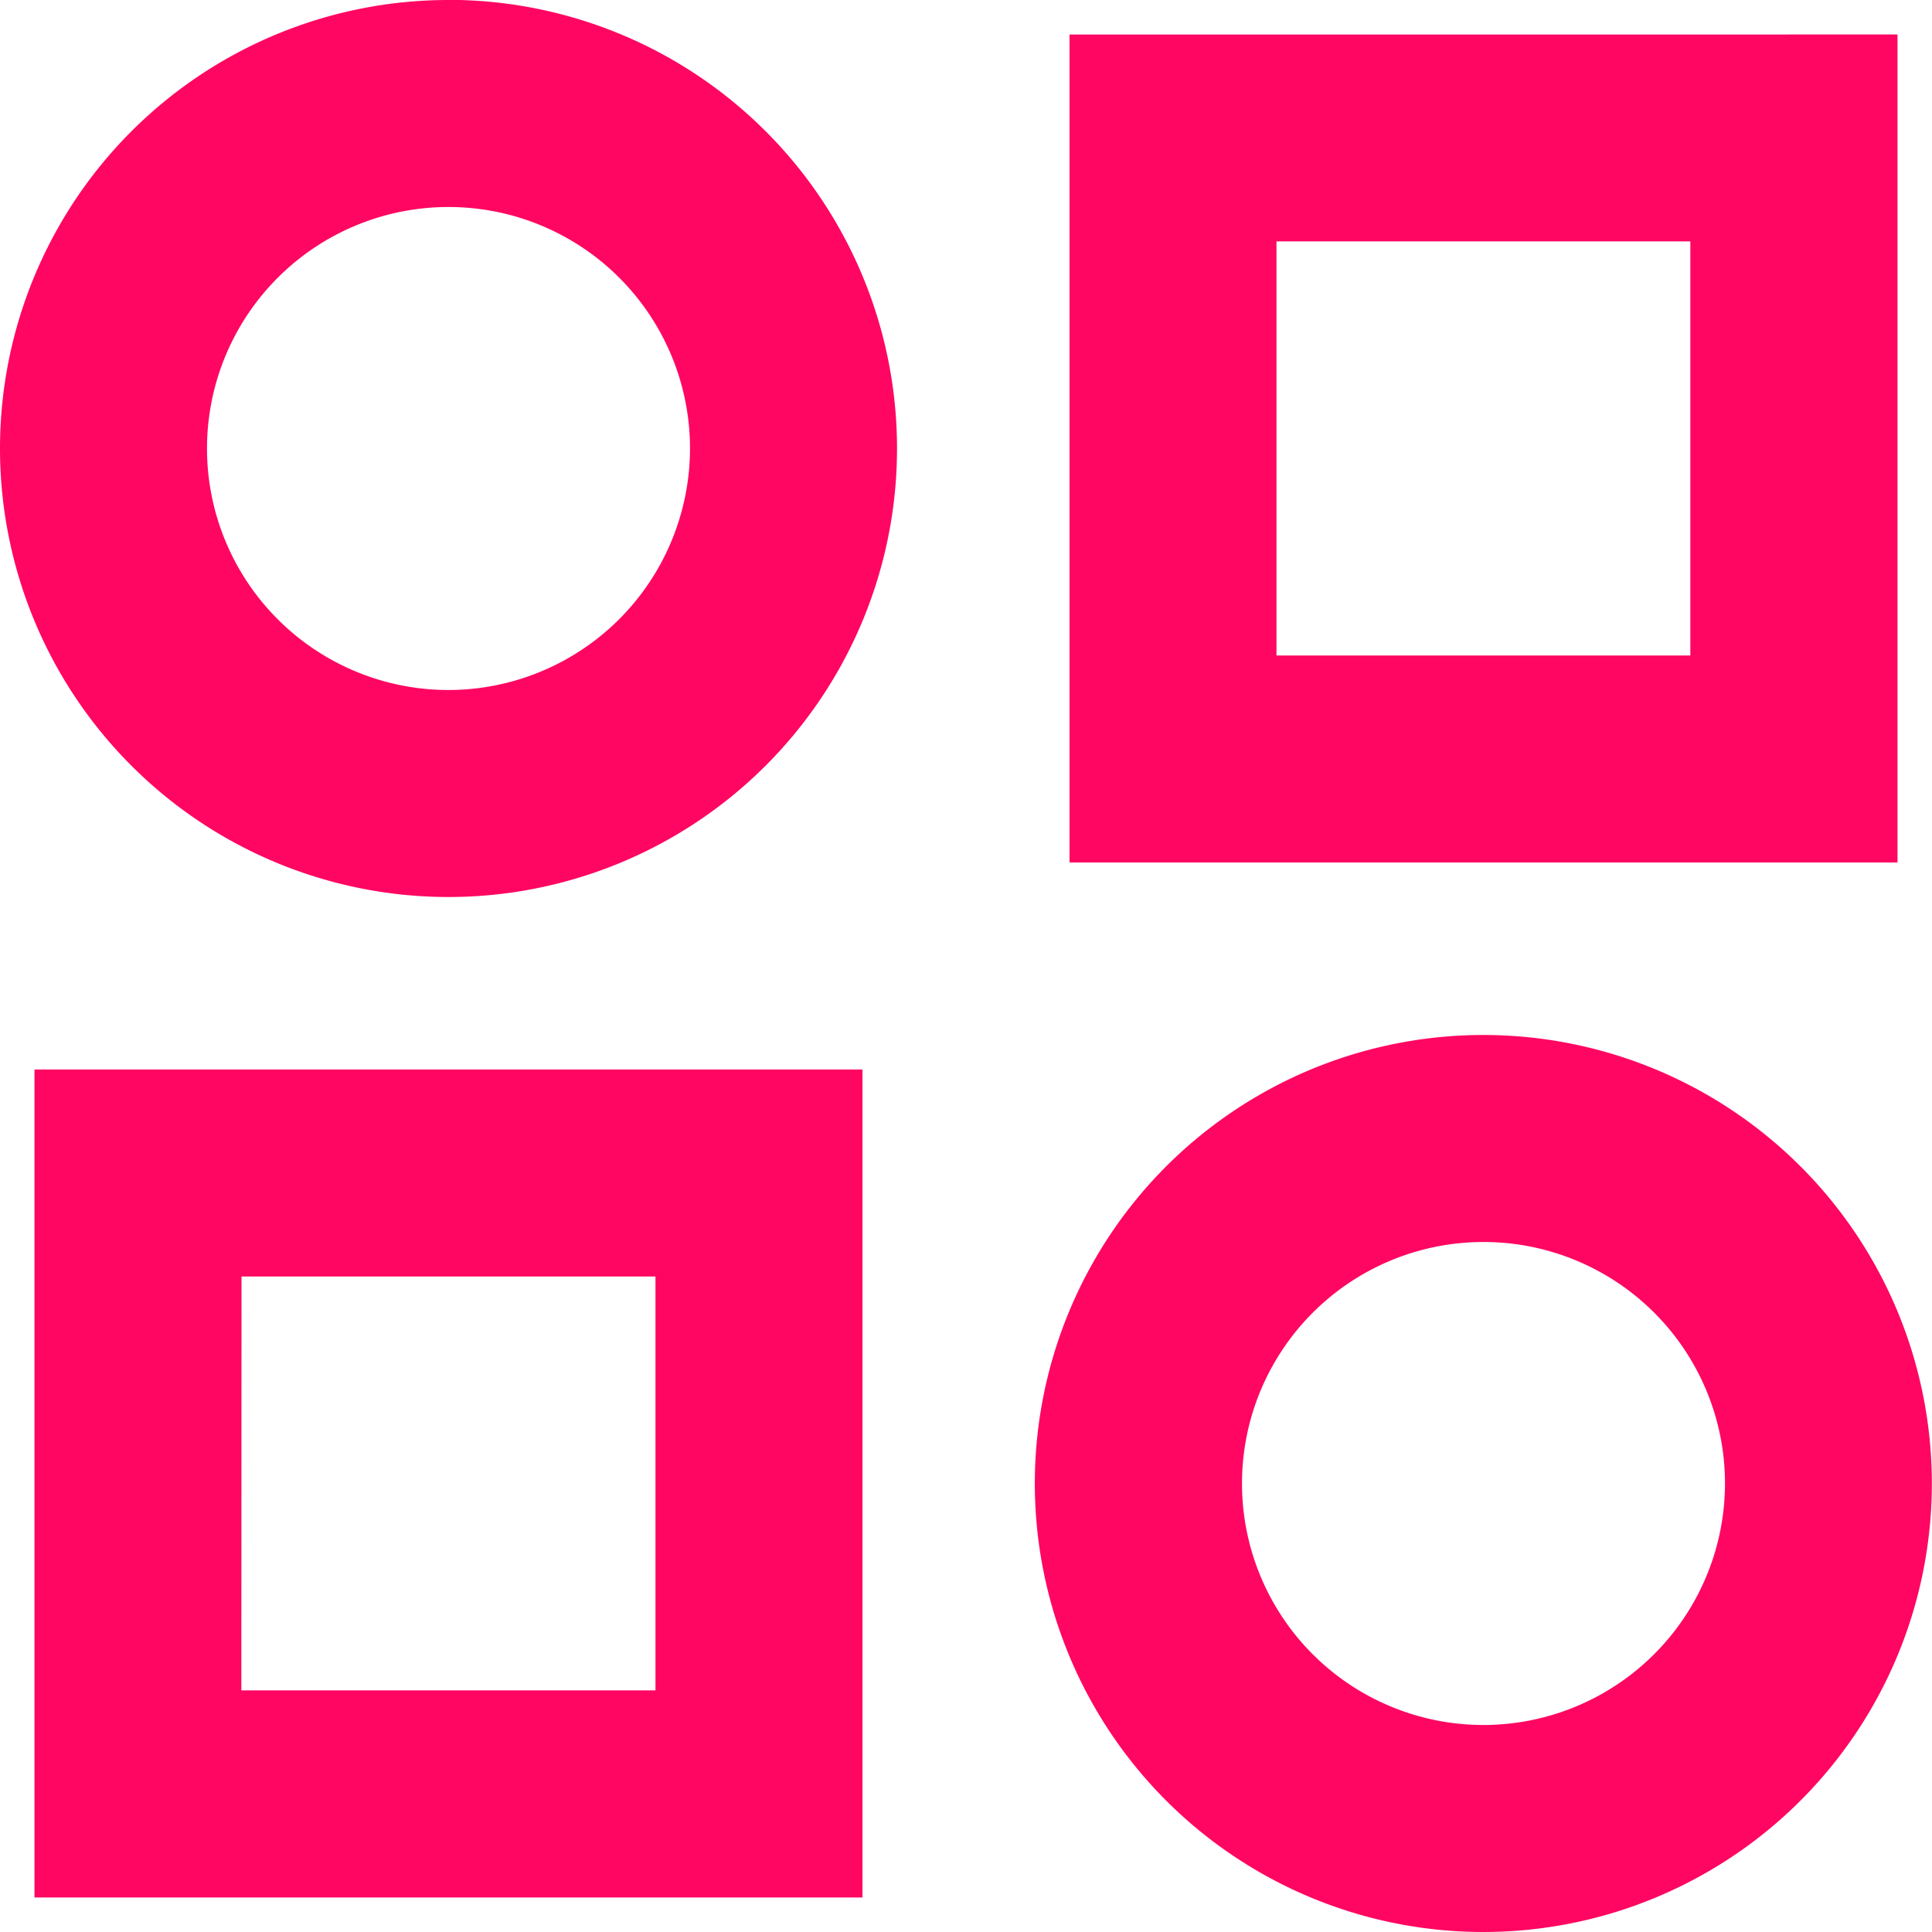 <svg xmlns="http://www.w3.org/2000/svg" width="48" height="48" viewBox="0 0 48 48">
  <path id="Customização" d="M405.361,394.217A11.143,11.143,0,1,0,416.5,405.36,11.143,11.143,0,0,0,405.361,394.217Zm0,17.143a6,6,0,1,1,6-6A6.007,6.007,0,0,1,405.361,411.36Zm-36,4.286h20.571V395.074H369.361Zm5.143-15.429h10.285V410.5H374.5Zm5.143-31.714a11.143,11.143,0,1,0,11.143,11.143A11.143,11.143,0,0,0,379.647,368.5Zm0,17.143a6,6,0,1,1,6-6A6.007,6.007,0,0,1,379.647,385.646Zm36-16.286H395.076v20.571h20.571ZM410.5,384.789H400.218V374.5H410.5Z" transform="translate(-368.504 -368.503)" fill="#ff0662"/>
</svg>
